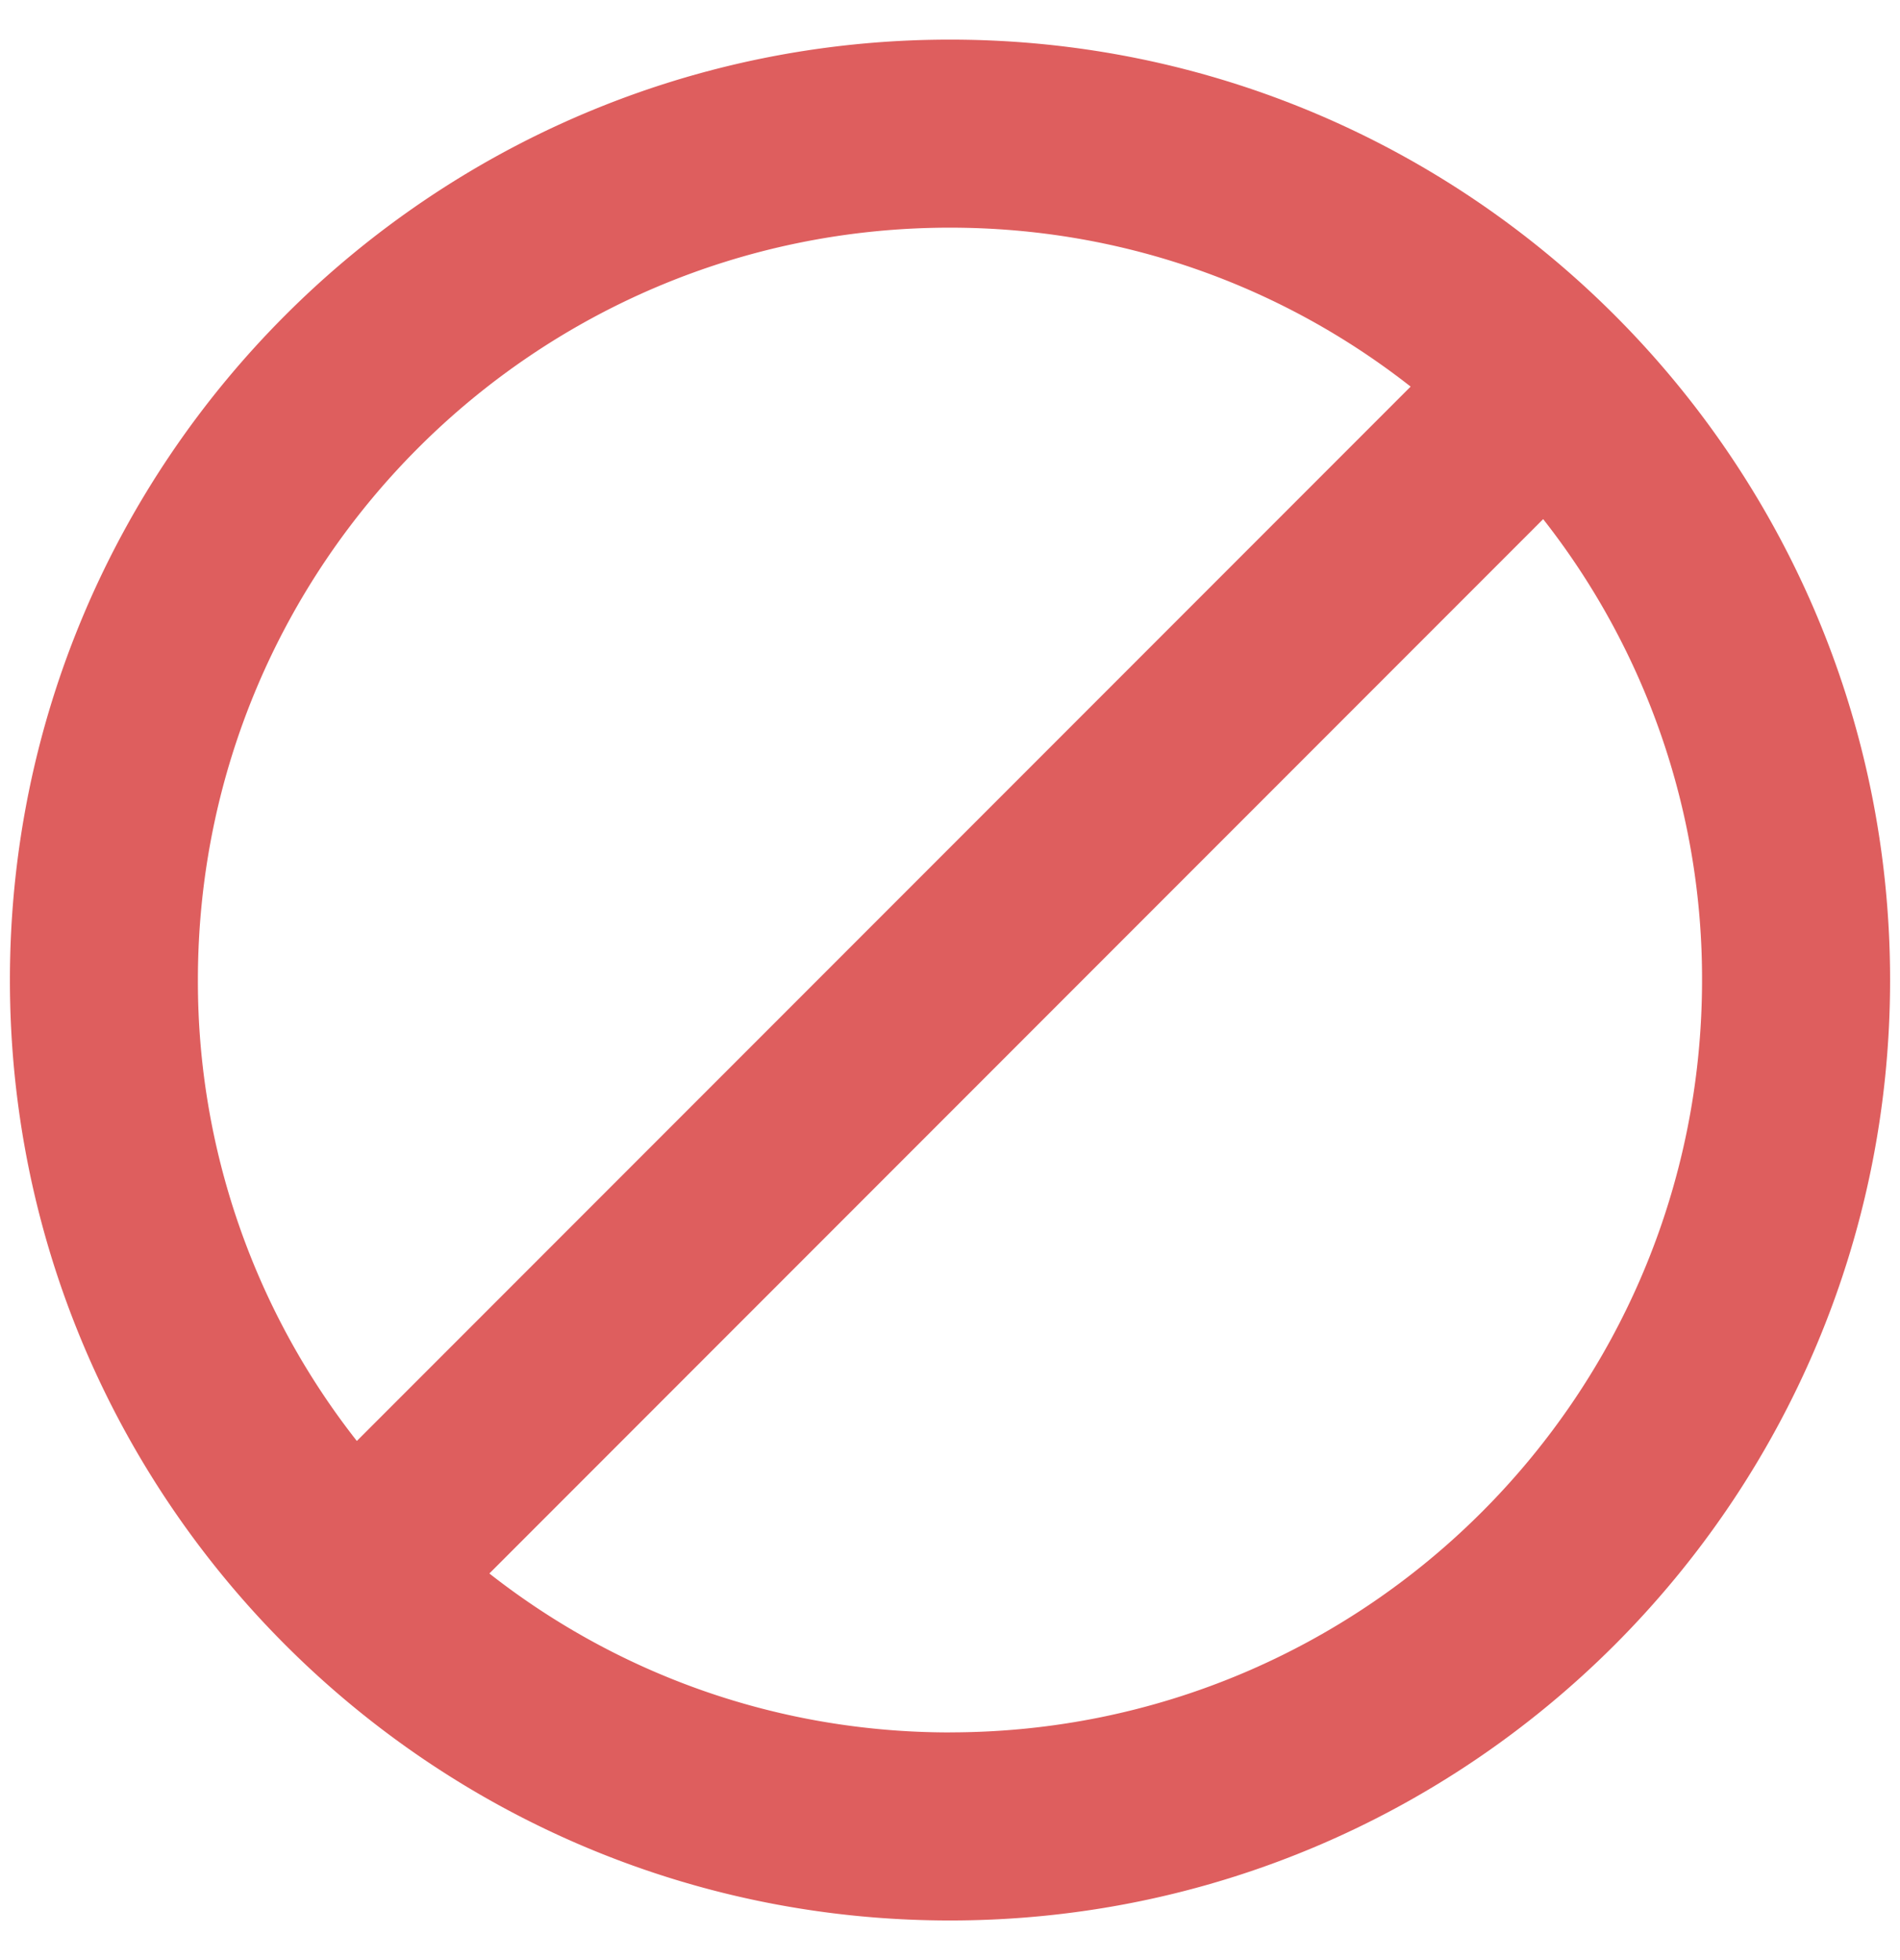<svg width="32" height="33" fill="none" xmlns="http://www.w3.org/2000/svg"><path d="M16 .667C7.26.667.167 7.76.167 16.5S7.26 32.333 16 32.333 31.833 25.24 31.833 16.5 24.74.667 16 .667zM3.333 16.5C3.333 9.502 9.002 3.833 16 3.833c2.93 0 5.62.998 7.758 2.676L6.01 24.26a12.511 12.511 0 0 1-2.677-7.76zM16 29.167c-2.93 0-5.62-.998-7.758-2.676L25.99 8.74a12.51 12.51 0 0 1 2.676 7.759c0 6.998-5.669 12.667-12.667 12.667z" fill="#D53636" fill-opacity=".8"/></svg>